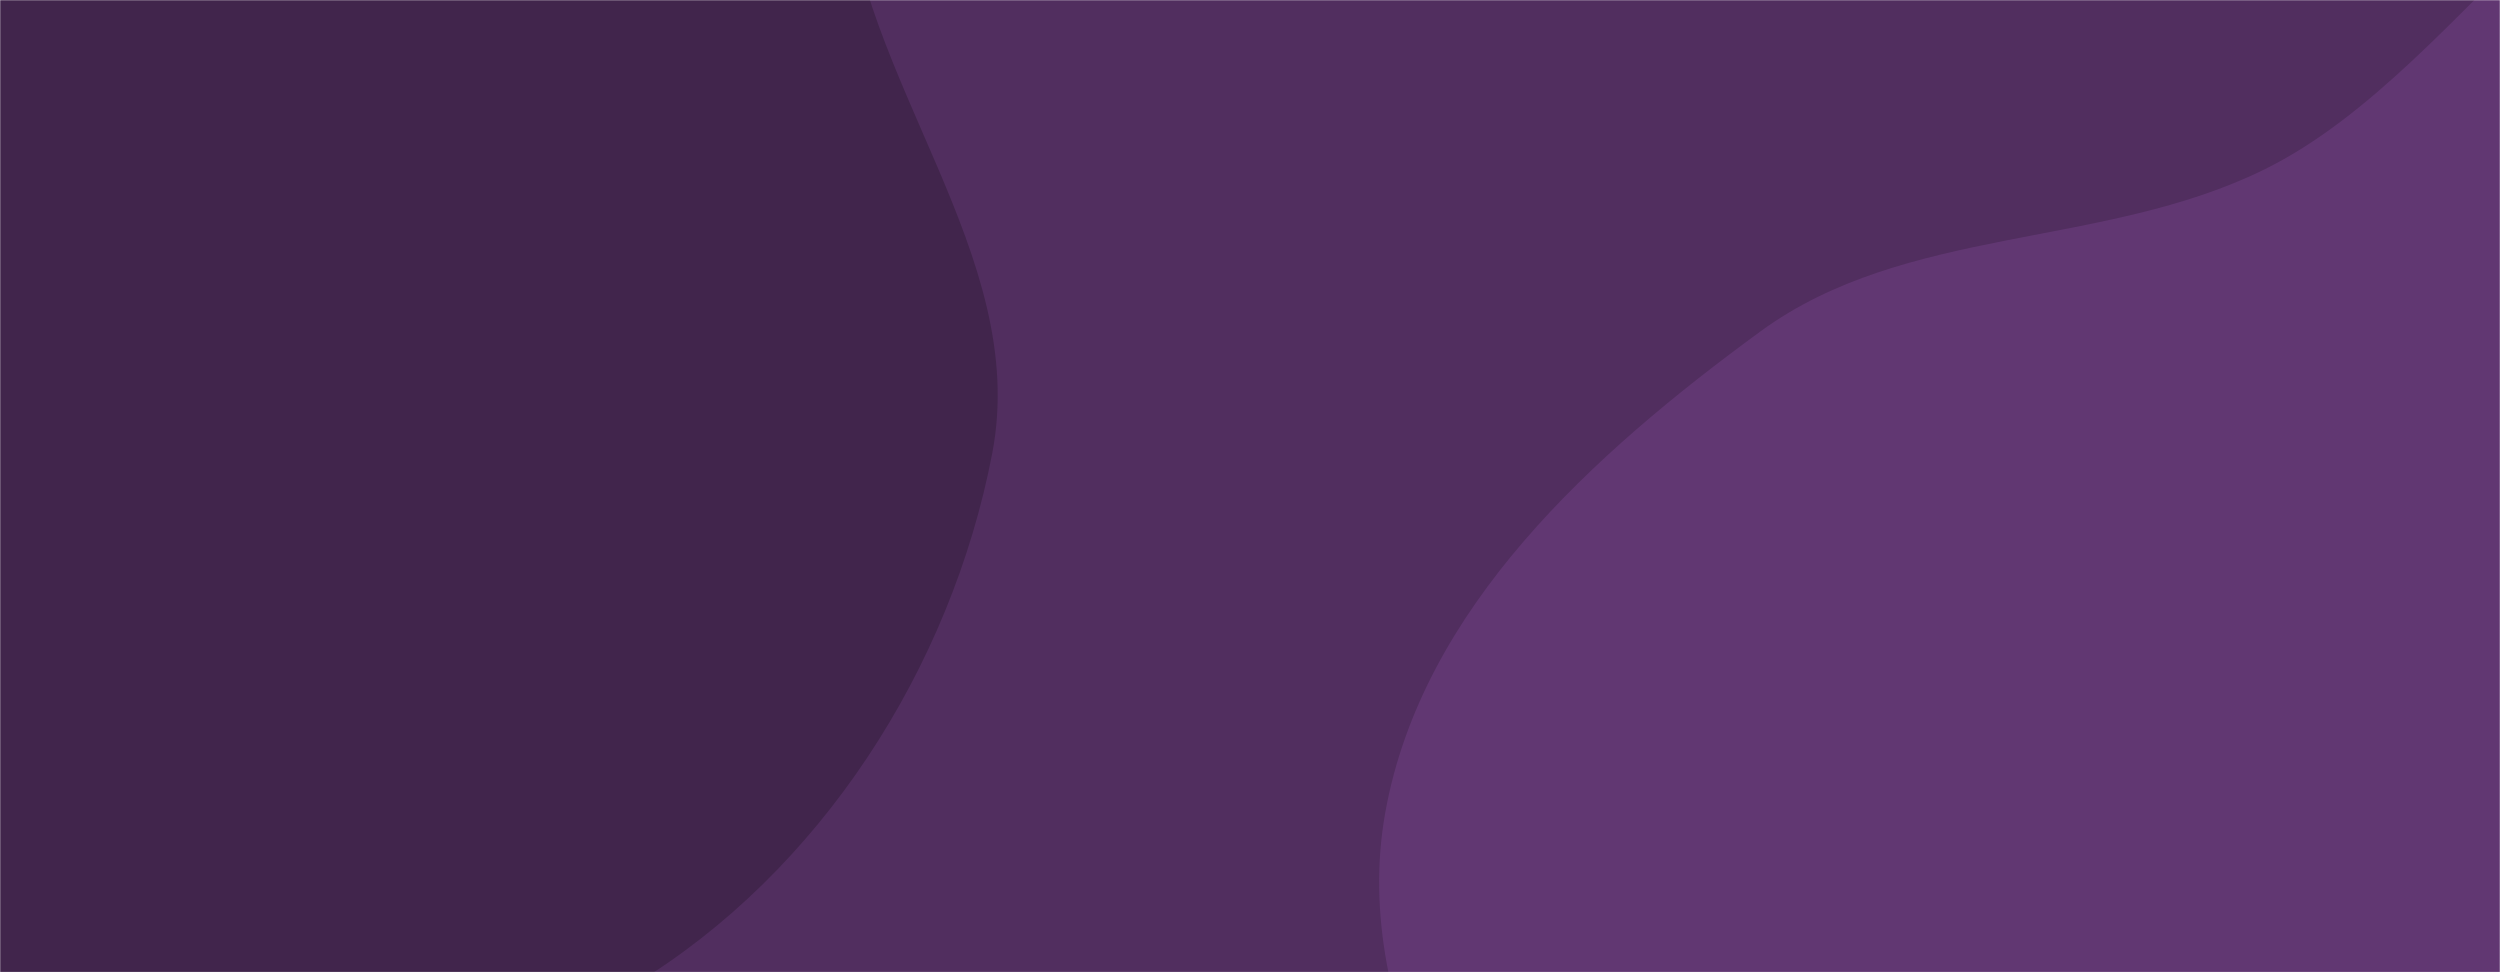<svg xmlns="http://www.w3.org/2000/svg" version="1.1" xmlns:xlink="http://www.w3.org/1999/xlink" xmlns:svgjs="http://svgjs.com/svgjs" width="1440" height="560" preserveAspectRatio="none" viewBox="0 0 1440 560">
    <g mask="url(&quot;#SvgjsMask1010&quot;)" fill="none">
        <rect width="1440" height="560" x="0" y="0" fill="rgba(81, 46, 95, 1)"></rect>
        <path d="M0,605.951C122.135,631.462,257.887,631.971,364.712,567.502C472.416,502.502,547.886,384.57,571.549,261.018C593.416,146.844,493.793,46.047,486.808,-69.992C478.836,-202.432,598.769,-345.351,528.282,-457.759C459.937,-566.752,293.594,-543.408,169.251,-576.415C48.621,-608.437,-70.38,-682.678,-190.429,-648.543C-310.689,-614.348,-386.612,-499.673,-459.046,-397.766C-525.961,-303.622,-566.016,-197.74,-591.002,-84.973C-617.75,35.746,-672.655,172.149,-608.78,278.02C-544.627,384.352,-387.719,374.284,-278.386,433.178C-180.247,486.043,-109.117,583.16,0,605.951" fill="#41254c"></path>
        <path d="M1440 1236.526C1566.136 1230.92 1677.587 1163.122 1781.654 1091.624 1883.074 1021.945 2001.101 949.367 2031.514 830.136 2061.336 713.226 1968.322 604.852 1935.43 488.768 1907.743 391.056 1898.147 292.935 1853.458 201.737 1795.952 84.38 1767.116-92.418 1638.714-116.758 1505.912-141.932 1425.495 37.907 1304.235 97.625 1211.196 143.445 1097.748 129.685 1014.022 190.888 917.578 261.387 819.212 350.129 797.98 467.691 776.605 586.045 855.772 694.629 903.074 805.206 951.618 918.686 982.03 1045.589 1078.254 1122.888 1178.827 1203.68 1311.122 1242.254 1440 1236.526" fill="#613772"></path>
    </g>
    <defs>
        <mask id="SvgjsMask1010">
            <rect width="1440" height="560" fill="#ffffff"></rect>
        </mask>
    </defs>
</svg>
